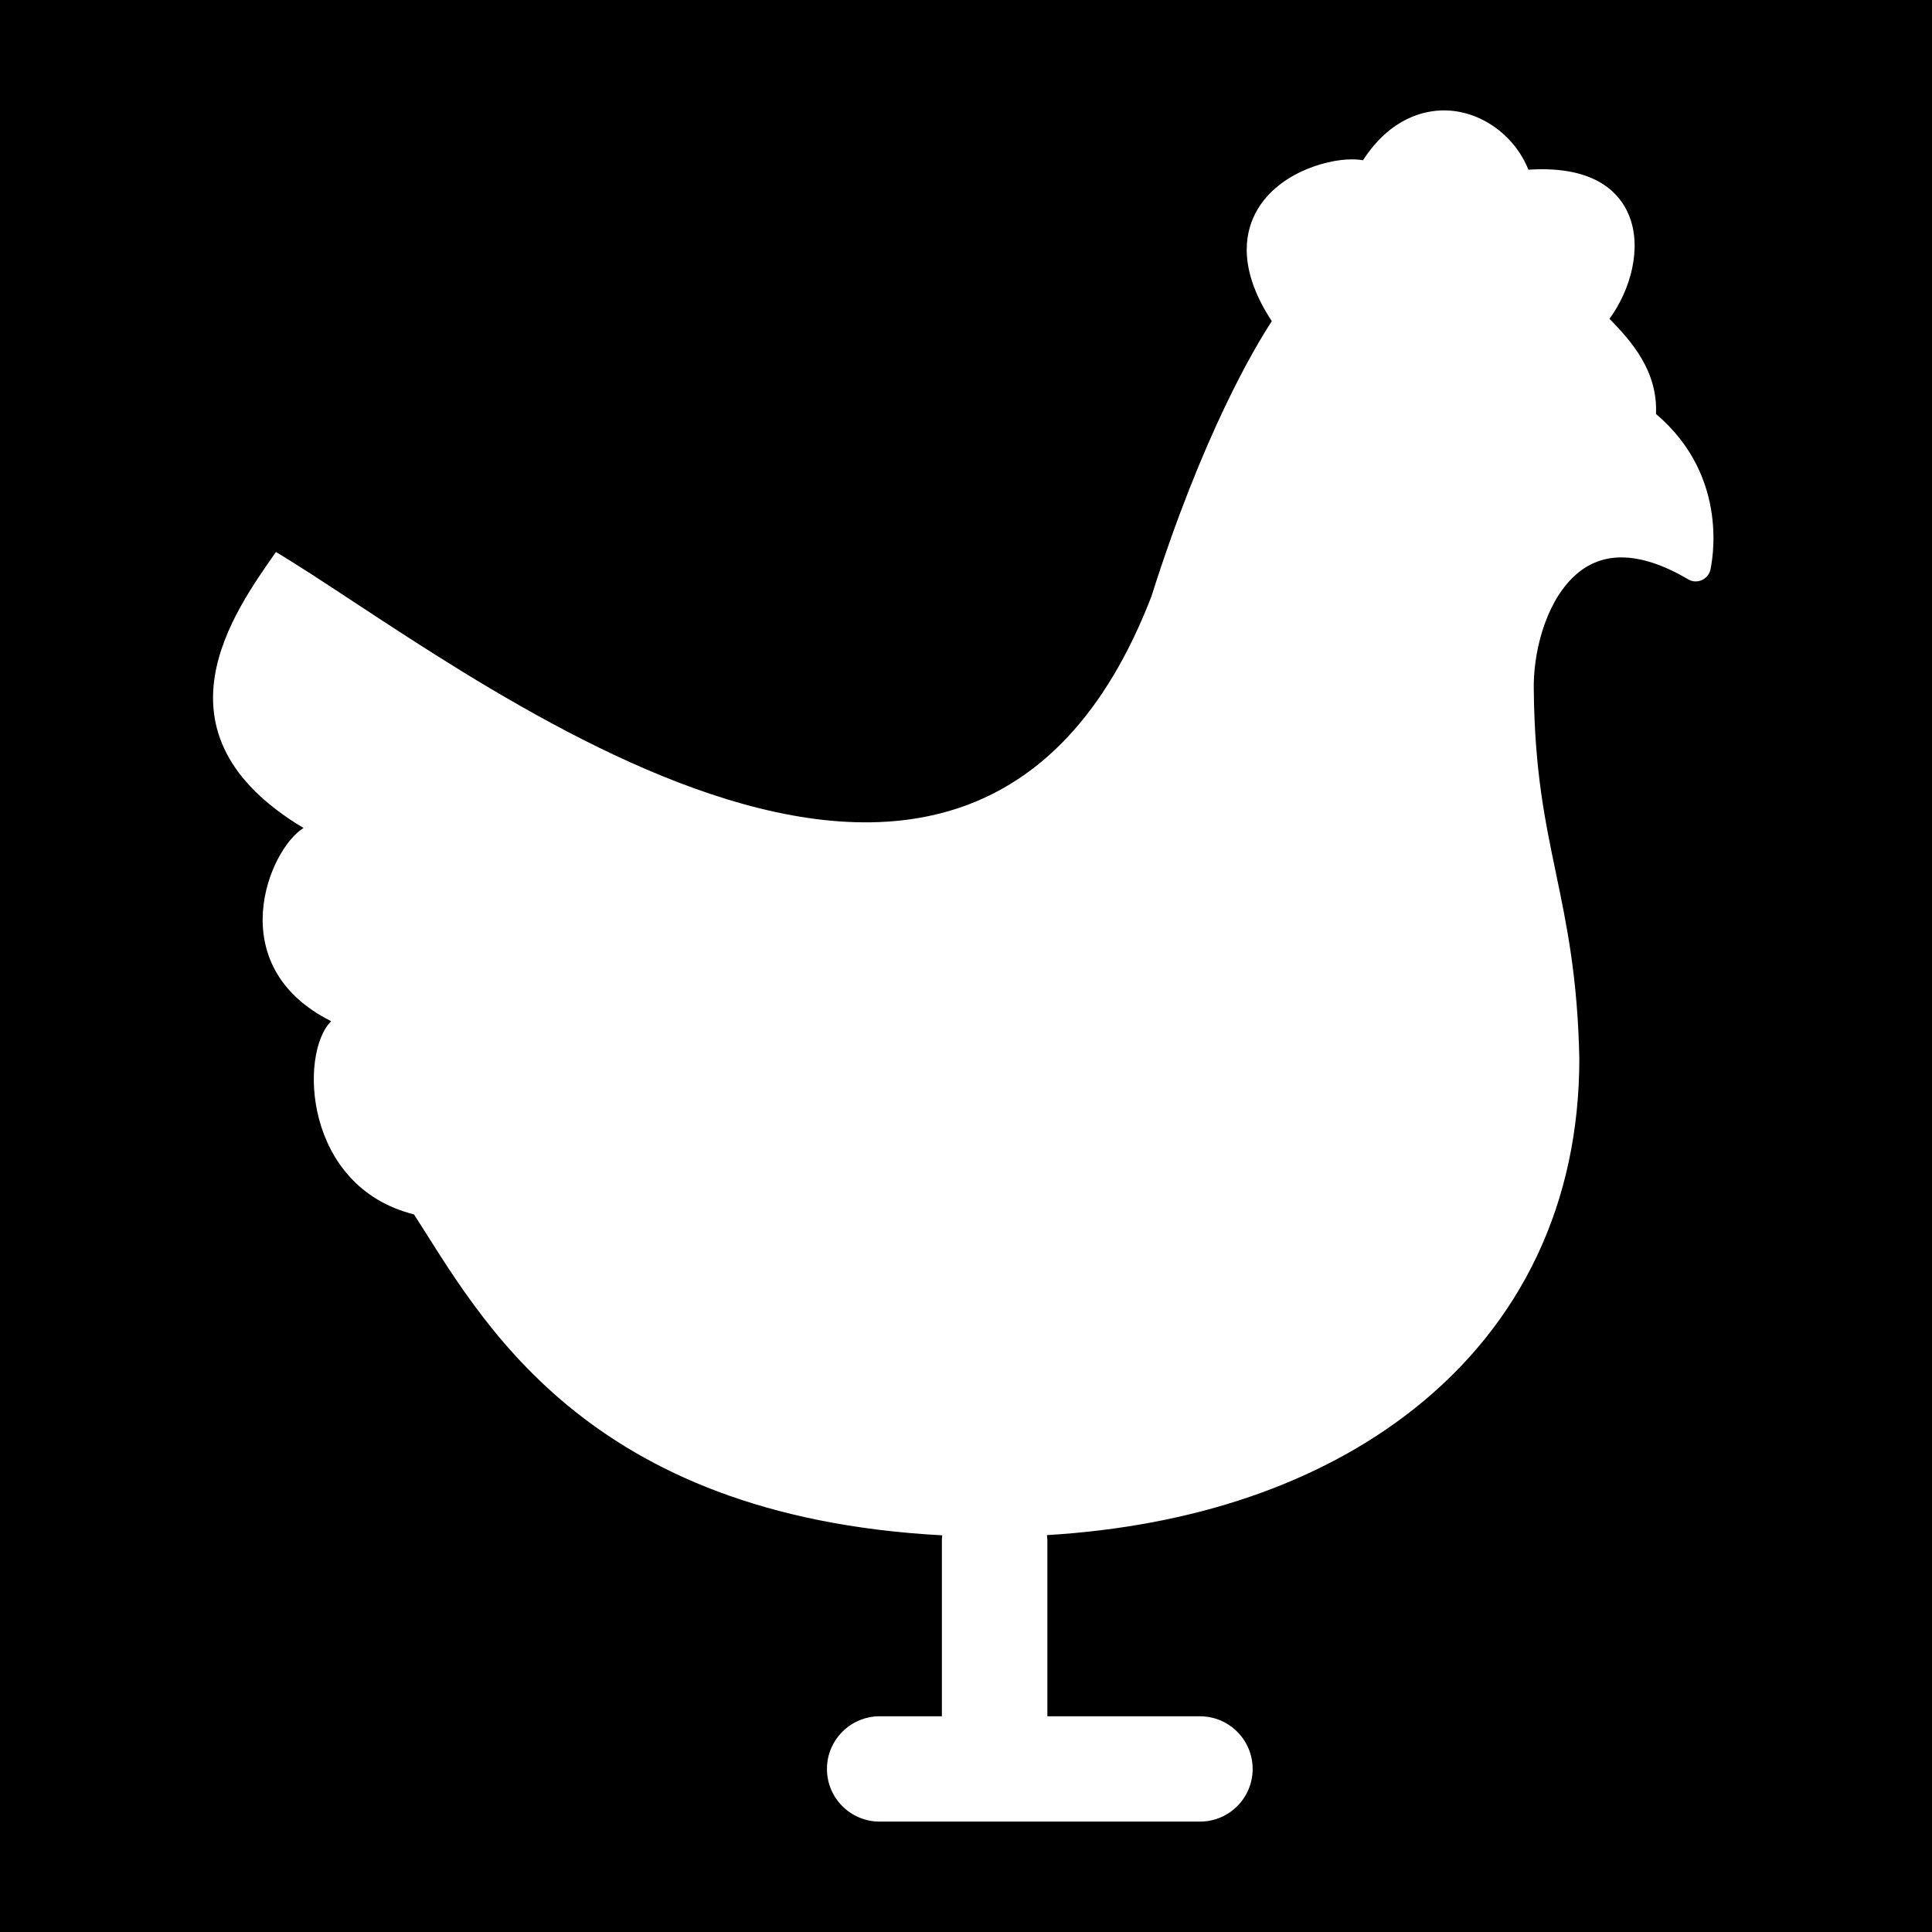 <svg width="35" height="35" viewBox="0 0 35 35" fill="none" xmlns="http://www.w3.org/2000/svg">
<rect width="35" height="35" fill="white"/>
<rect width="35" height="35" fill="black"/>
<path d="M29.157 5.775C29.558 6.186 30.033 6.719 30 7.5C31.367 8.657 30.997 10.239 30.991 10.297C30.978 10.387 30.921 10.466 30.839 10.505C30.801 10.523 30.76 10.533 30.72 10.533C30.671 10.533 30.623 10.52 30.581 10.494C30.135 10.231 29.728 10.098 29.372 10.098C29.026 10.098 28.722 10.227 28.47 10.485C27.977 10.987 27.771 11.86 27.786 12.502C27.801 13.965 27.989 14.867 28.188 15.82L28.189 15.826L28.19 15.832C28.382 16.753 28.581 17.705 28.611 19.179C28.611 21.784 27.571 23.979 25.605 25.532C23.907 26.872 21.627 27.651 18.965 27.81C18.968 27.836 18.974 27.863 18.974 27.891V31.092H21.738C22.265 31.092 22.693 31.52 22.693 32.046C22.693 32.574 22.265 33 21.738 33H15.936C15.409 33 14.981 32.574 14.981 32.046C14.981 31.52 15.409 31.092 15.936 31.092H17.063V27.891C17.063 27.865 17.068 27.84 17.071 27.814C10.57 27.465 8.7 23.859 7.5 22C5.5 21.5 5.416 19.075 6 18.5C4 17.5 4.868 15.386 5.499 15C2.615 13.274 4.262 11.061 4.999 10C8.238 11.932 17.5 19.5 20.858 10.807C21.789 7.871 22.723 6.303 23.04 5.819C22.44 4.904 22.541 4.258 22.74 3.869C23.107 3.154 24.007 2.887 24.487 2.887C24.562 2.887 24.63 2.892 24.692 2.903C25.198 2.122 25.818 2 26.159 2C26.818 2 27.438 2.447 27.688 3.074C27.773 3.069 27.857 3.066 27.937 3.066C28.951 3.066 29.352 3.517 29.508 3.895C29.755 4.489 29.537 5.258 29.157 5.775Z" fill="white"/>
</svg>
